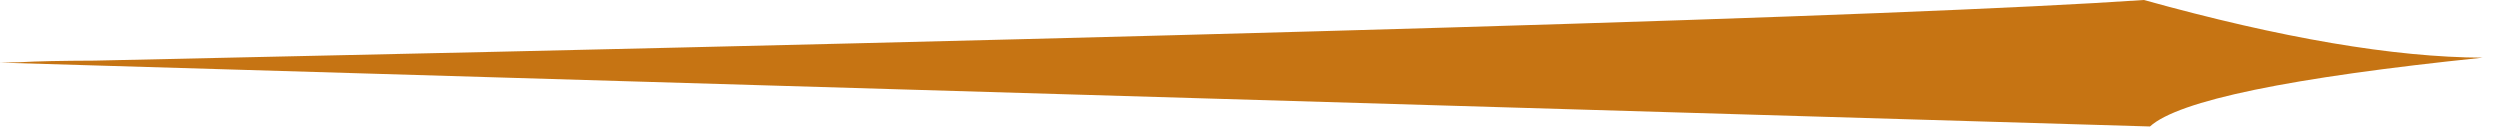 <?xml version="1.0" encoding="UTF-8"?>
<svg width="92px" height="5px" viewBox="0 0 92 5" version="1.1" xmlns="http://www.w3.org/2000/svg" xmlns:xlink="http://www.w3.org/1999/xlink">
    <title>Combined Shape</title>
    <g id="Page-1" stroke="none" stroke-width="1" fill="none" fill-rule="evenodd">
        <g id="Menu-2" transform="translate(-57, -238)" fill="#C67413">
            <g id="main" transform="translate(44, 90)">
                <g id="menu" transform="translate(0, 30)">
                    <g id="section-1" transform="translate(13, 113)">
                        <path d="M12.469,5 C21.381,5.604 46.521,6.348 87.888,7.231 C89.104,7.235 90.013,7.254 90.619,7.289 L91.366,7.305 L12.247,9.654 C11.193,8.699 7.11,7.855 0,7.122 C3.264,7.11 7.42,6.403 12.469,5 Z" id="Combined-Shape" transform="translate(45.683, 7.327) scale(-1, 1) translate(-45.683, -7.327) "></path>
                    </g>
                </g>
            </g>
        </g>
    </g>
</svg>